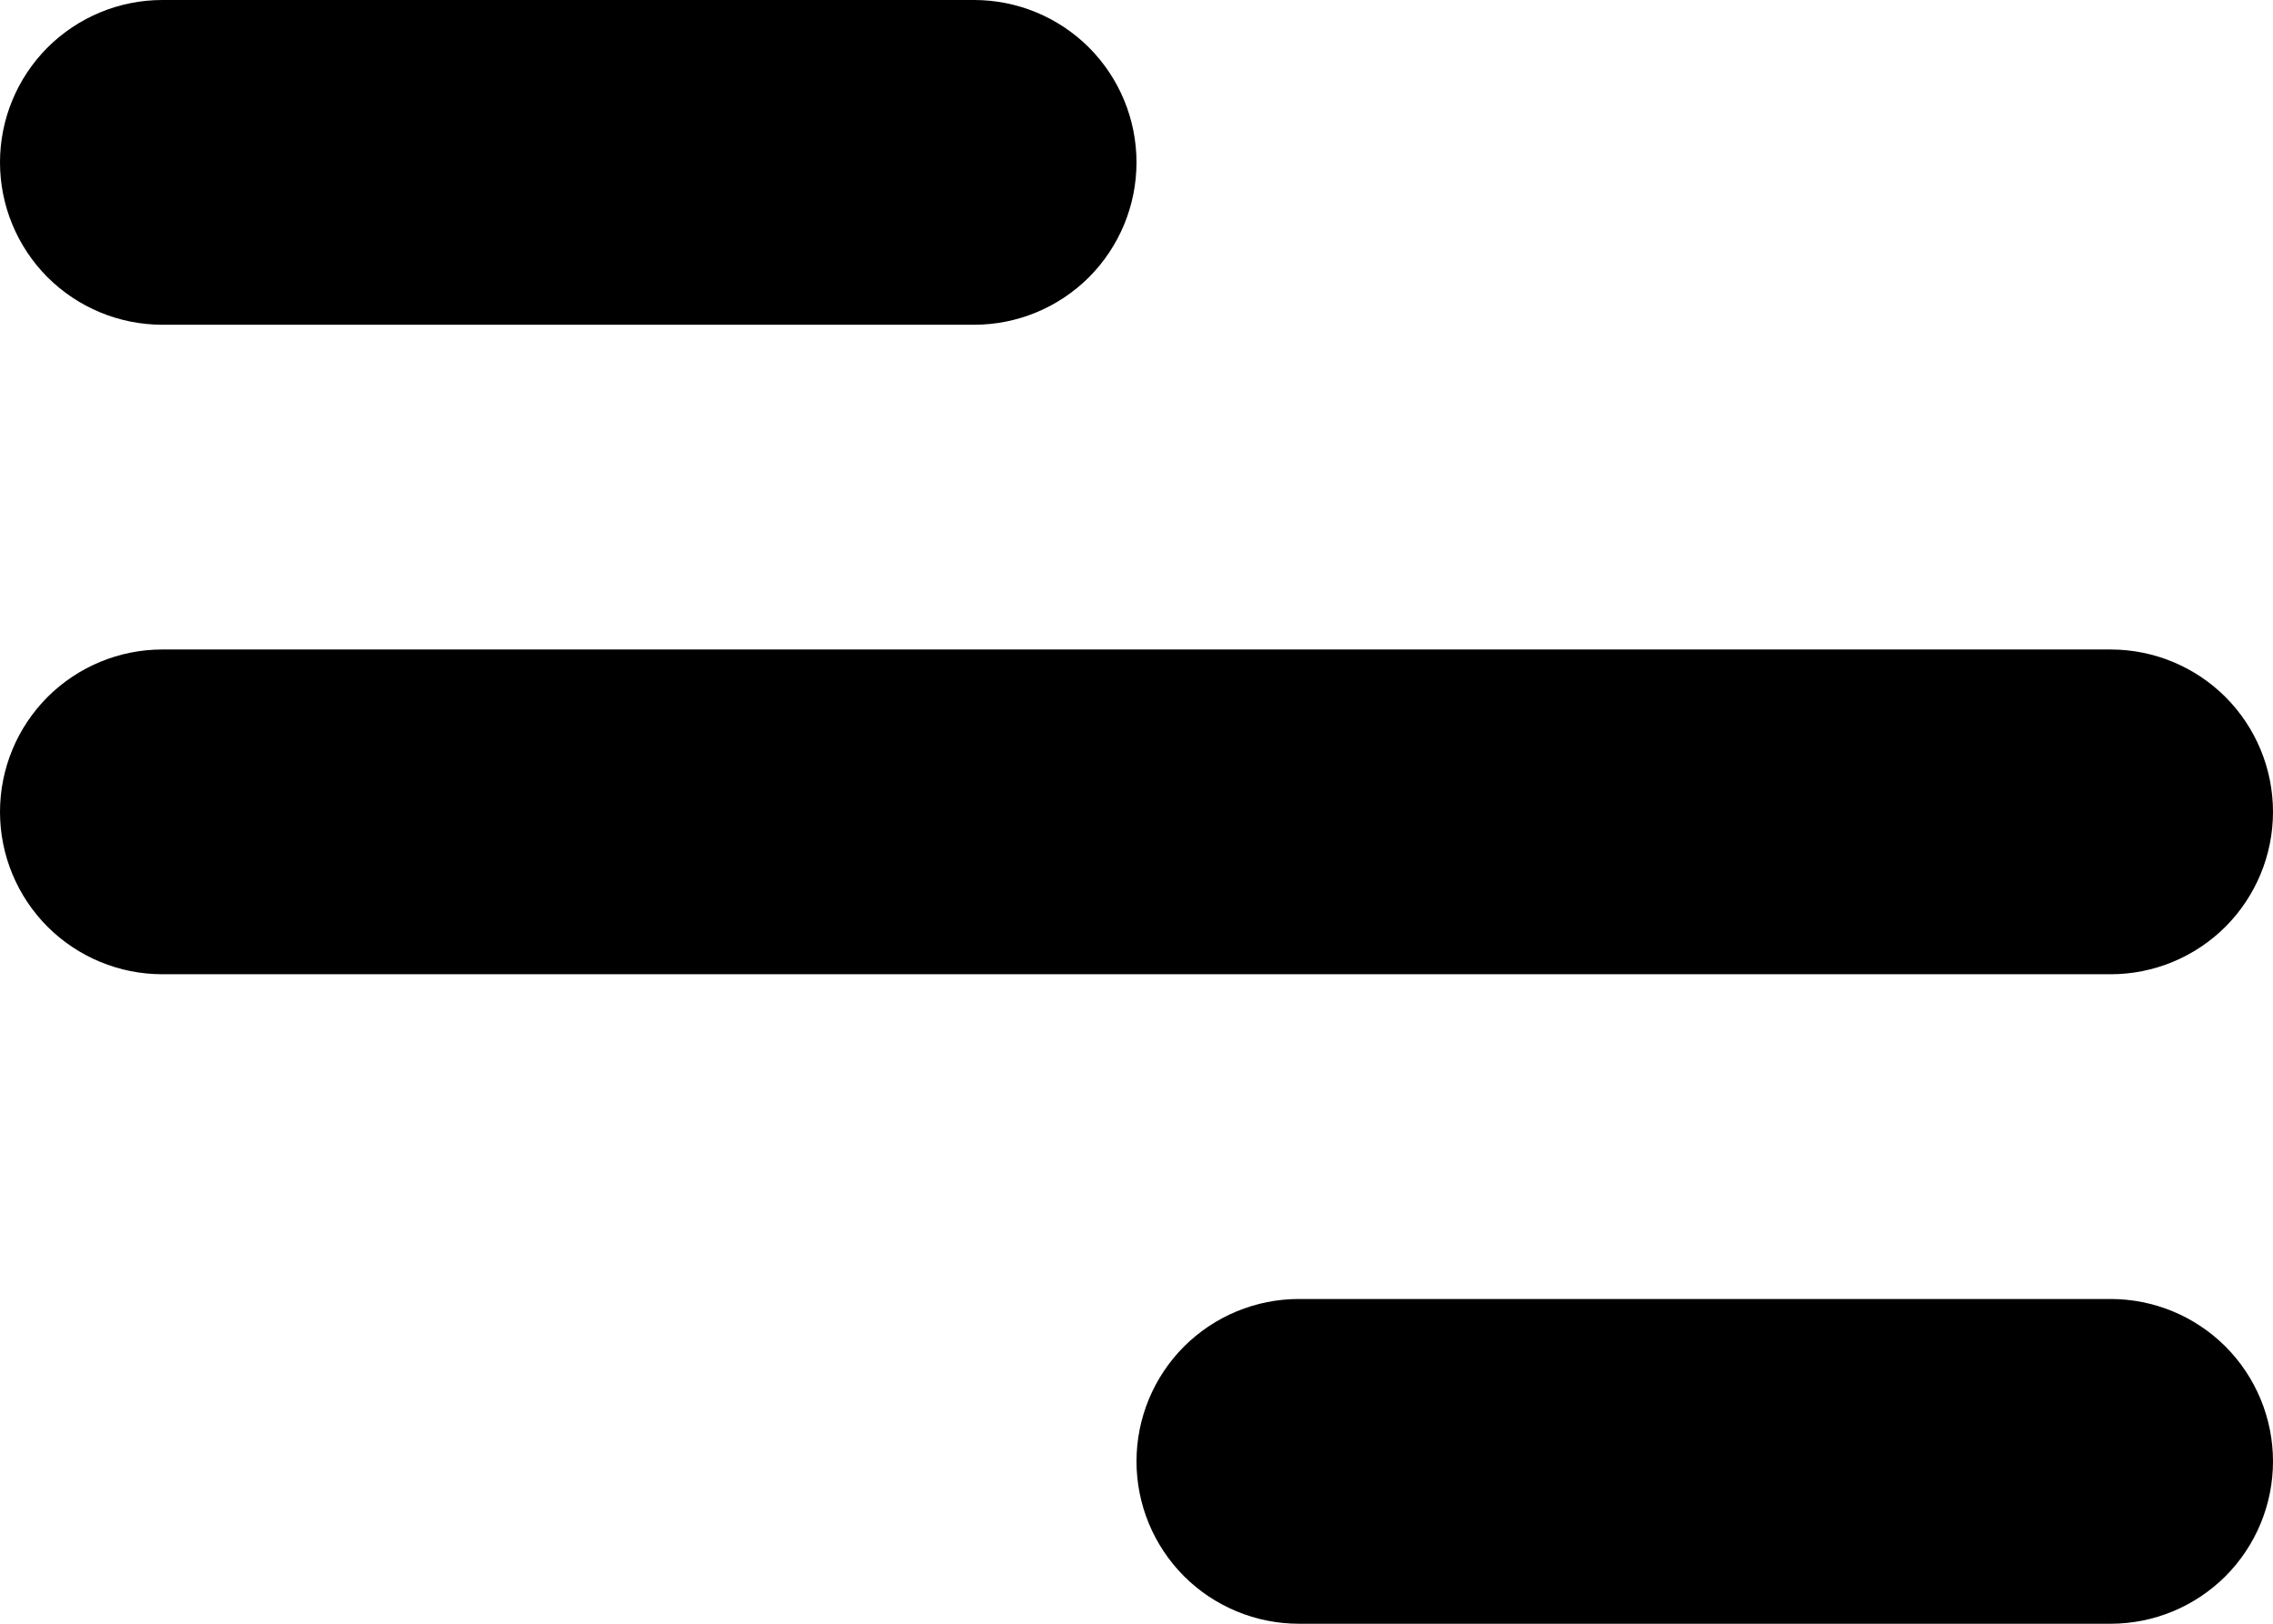 <svg width="21" height="15" viewBox="0 0 21 15" fill="none" xmlns="http://www.w3.org/2000/svg">
<path d="M1.5 0H9C9.398 0 9.779 0.158 10.061 0.439C10.342 0.721 10.5 1.102 10.5 1.5C10.5 1.898 10.342 2.279 10.061 2.561C9.779 2.842 9.398 3 9 3H1.5C1.102 3 0.721 2.842 0.439 2.561C0.158 2.279 0 1.898 0 1.5C0 1.102 0.158 0.721 0.439 0.439C0.721 0.158 1.102 0 1.5 0ZM12 12H19.5C19.898 12 20.279 12.158 20.561 12.439C20.842 12.721 21 13.102 21 13.5C21 13.898 20.842 14.279 20.561 14.561C20.279 14.842 19.898 15 19.5 15H12C11.602 15 11.221 14.842 10.939 14.561C10.658 14.279 10.5 13.898 10.5 13.5C10.5 13.102 10.658 12.721 10.939 12.439C11.221 12.158 11.602 12 12 12ZM1.5 6H19.5C19.898 6 20.279 6.158 20.561 6.439C20.842 6.721 21 7.102 21 7.5C21 7.898 20.842 8.279 20.561 8.561C20.279 8.842 19.898 9 19.5 9H1.5C1.102 9 0.721 8.842 0.439 8.561C0.158 8.279 0 7.898 0 7.5C0 7.102 0.158 6.721 0.439 6.439C0.721 6.158 1.102 6 1.5 6Z" fill="black"/>
</svg>
